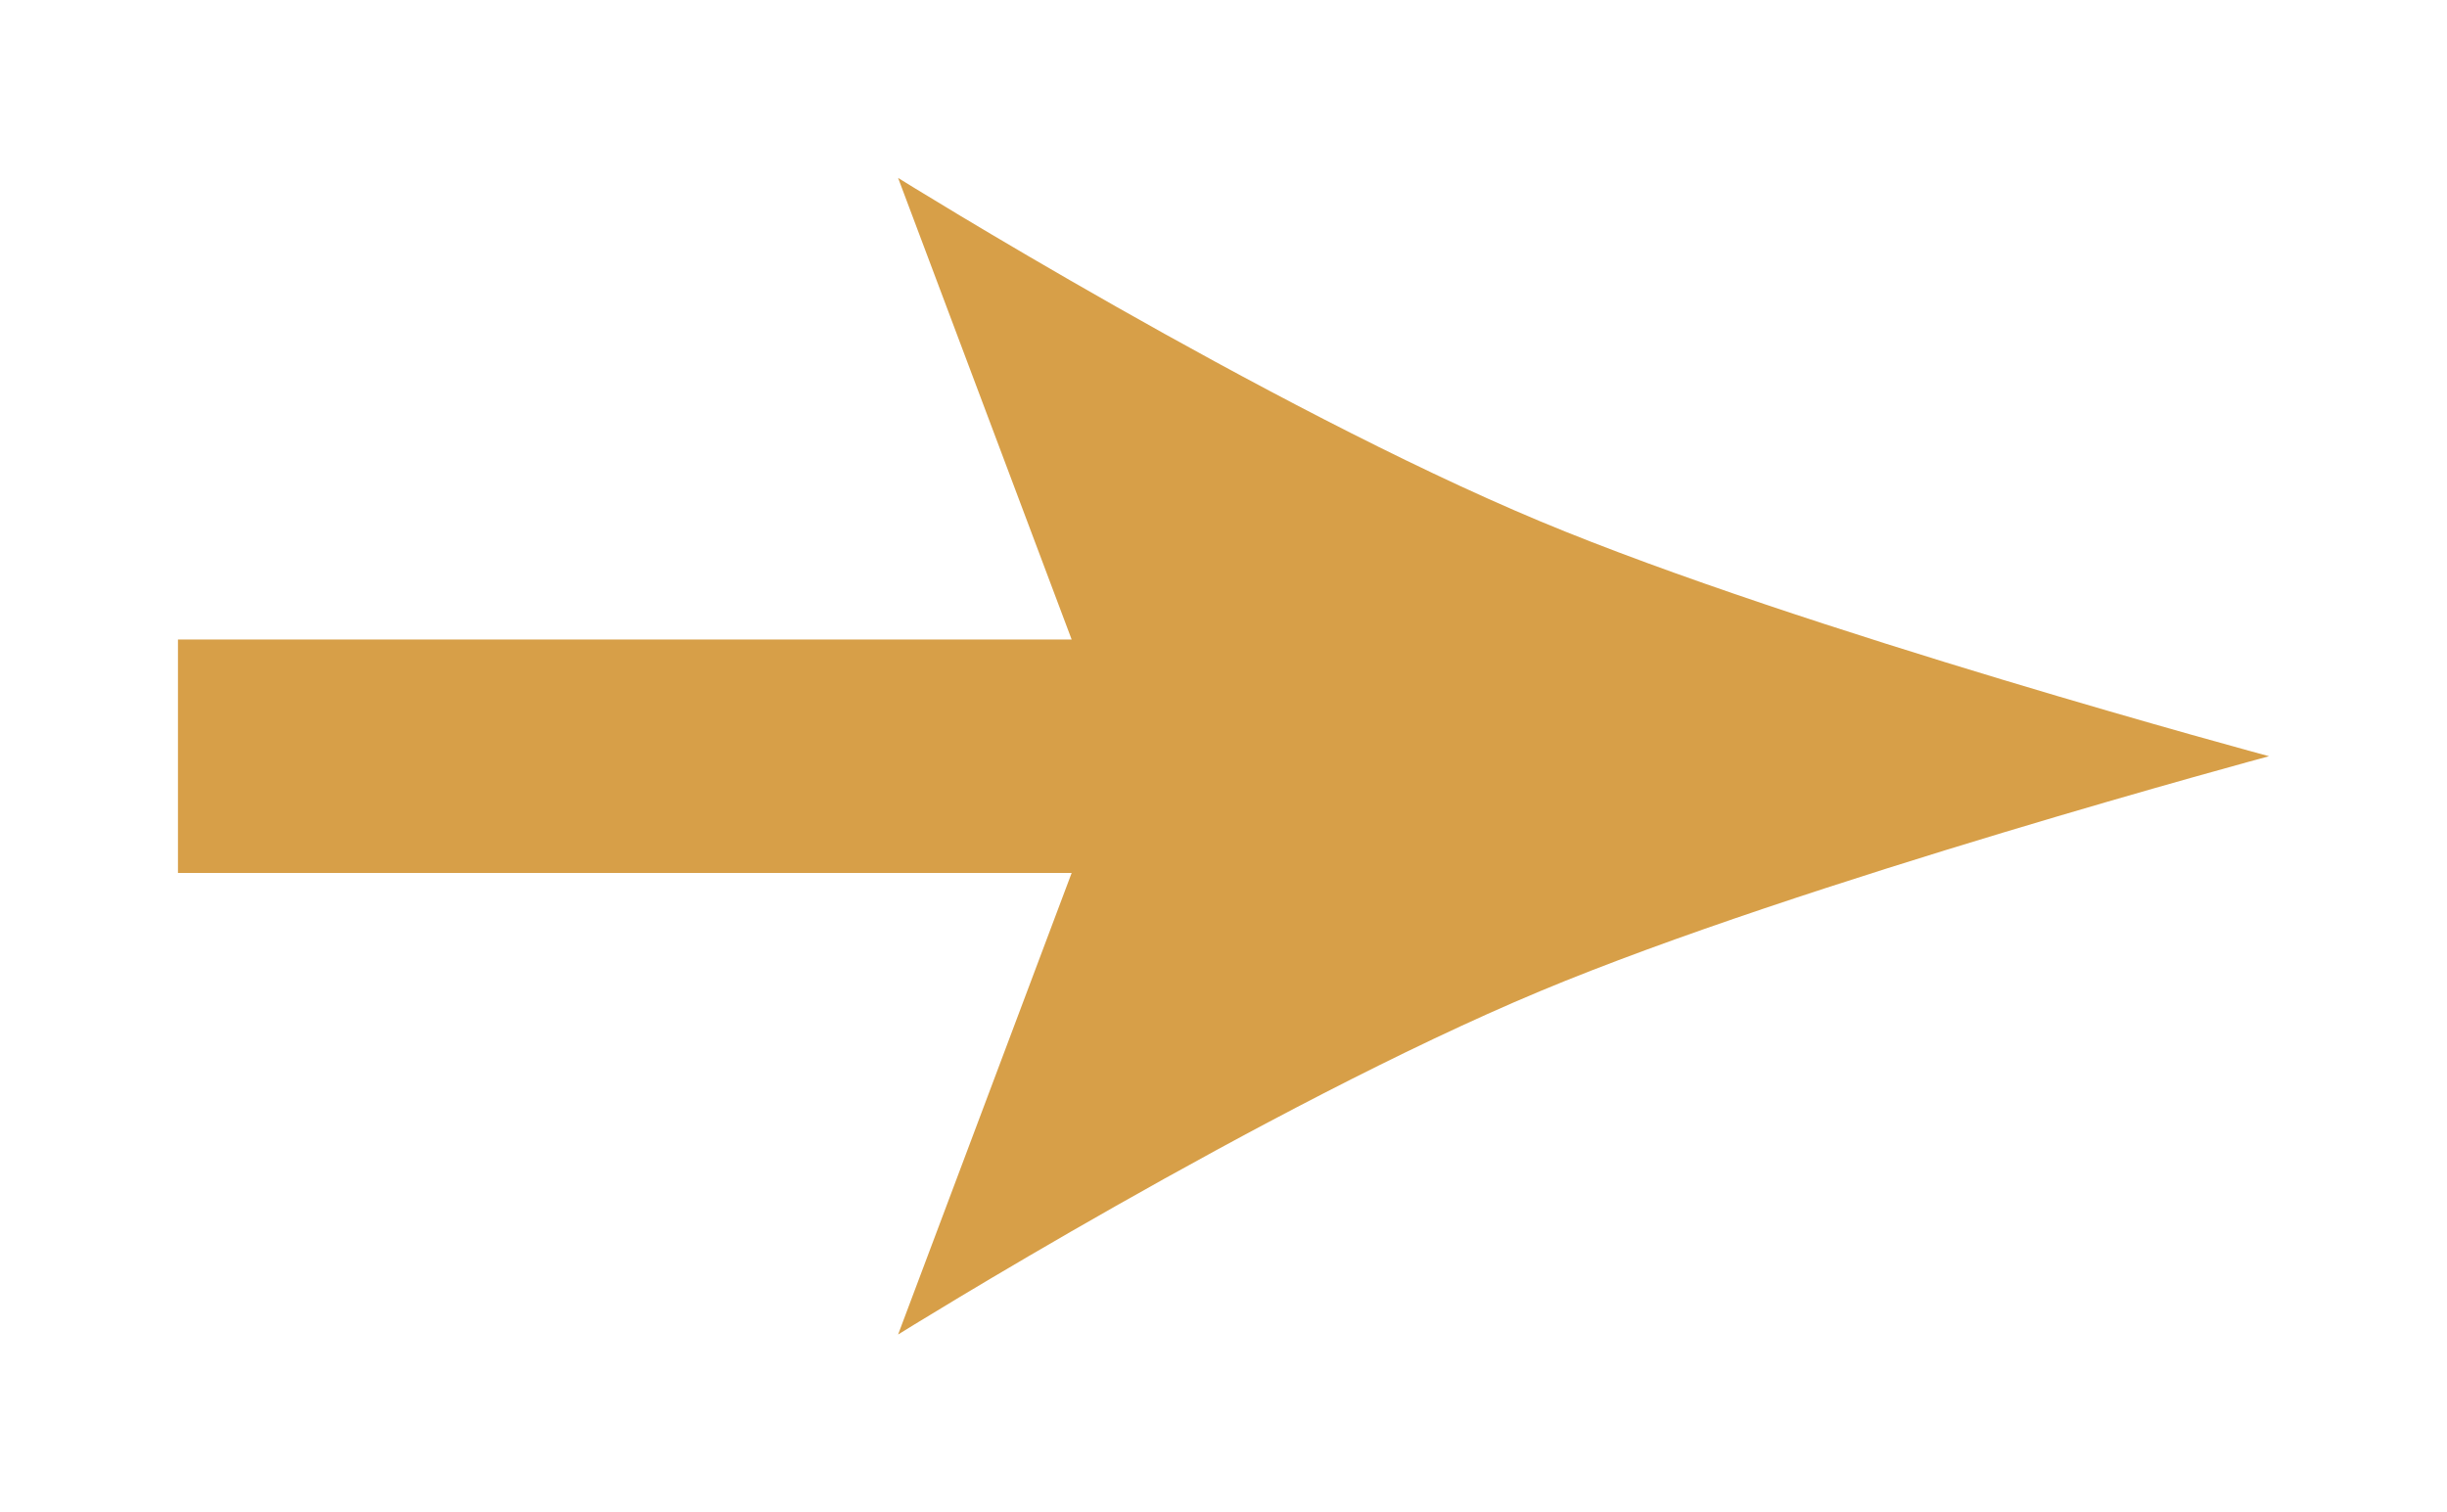 <svg width="55" height="34" viewBox="0 0 55 34" fill="none" xmlns="http://www.w3.org/2000/svg">
<g filter="url(#filter0_d_994_302)">
<path d="M20.186 26L24.087 15.624H4V10.376H24.087L20.186 0C20.186 0 28.421 5.13 34.618 7.719C40.497 10.175 51 13 51 13C51 13 40.497 15.825 34.618 18.281C28.421 20.87 20.186 26 20.186 26Z" fill="#D79F48"/>
</g>
<defs>
<filter id="filter0_d_994_302" x="0" y="0" width="55" height="34" filterUnits="userSpaceOnUse" color-interpolation-filters="sRGB">
<feFlood flood-opacity="0" result="BackgroundImageFix"/>
<feColorMatrix in="SourceAlpha" type="matrix" values="0 0 0 0 0 0 0 0 0 0 0 0 0 0 0 0 0 0 127 0" result="hardAlpha"/>
<feOffset dy="4"/>
<feGaussianBlur stdDeviation="2"/>
<feComposite in2="hardAlpha" operator="out"/>
<feColorMatrix type="matrix" values="0 0 0 0 0 0 0 0 0 0 0 0 0 0 0 0 0 0 0.25 0"/>
<feBlend mode="normal" in2="BackgroundImageFix" result="effect1_dropShadow_994_302"/>
<feBlend mode="normal" in="SourceGraphic" in2="effect1_dropShadow_994_302" result="shape"/>
</filter>
</defs>
</svg>
